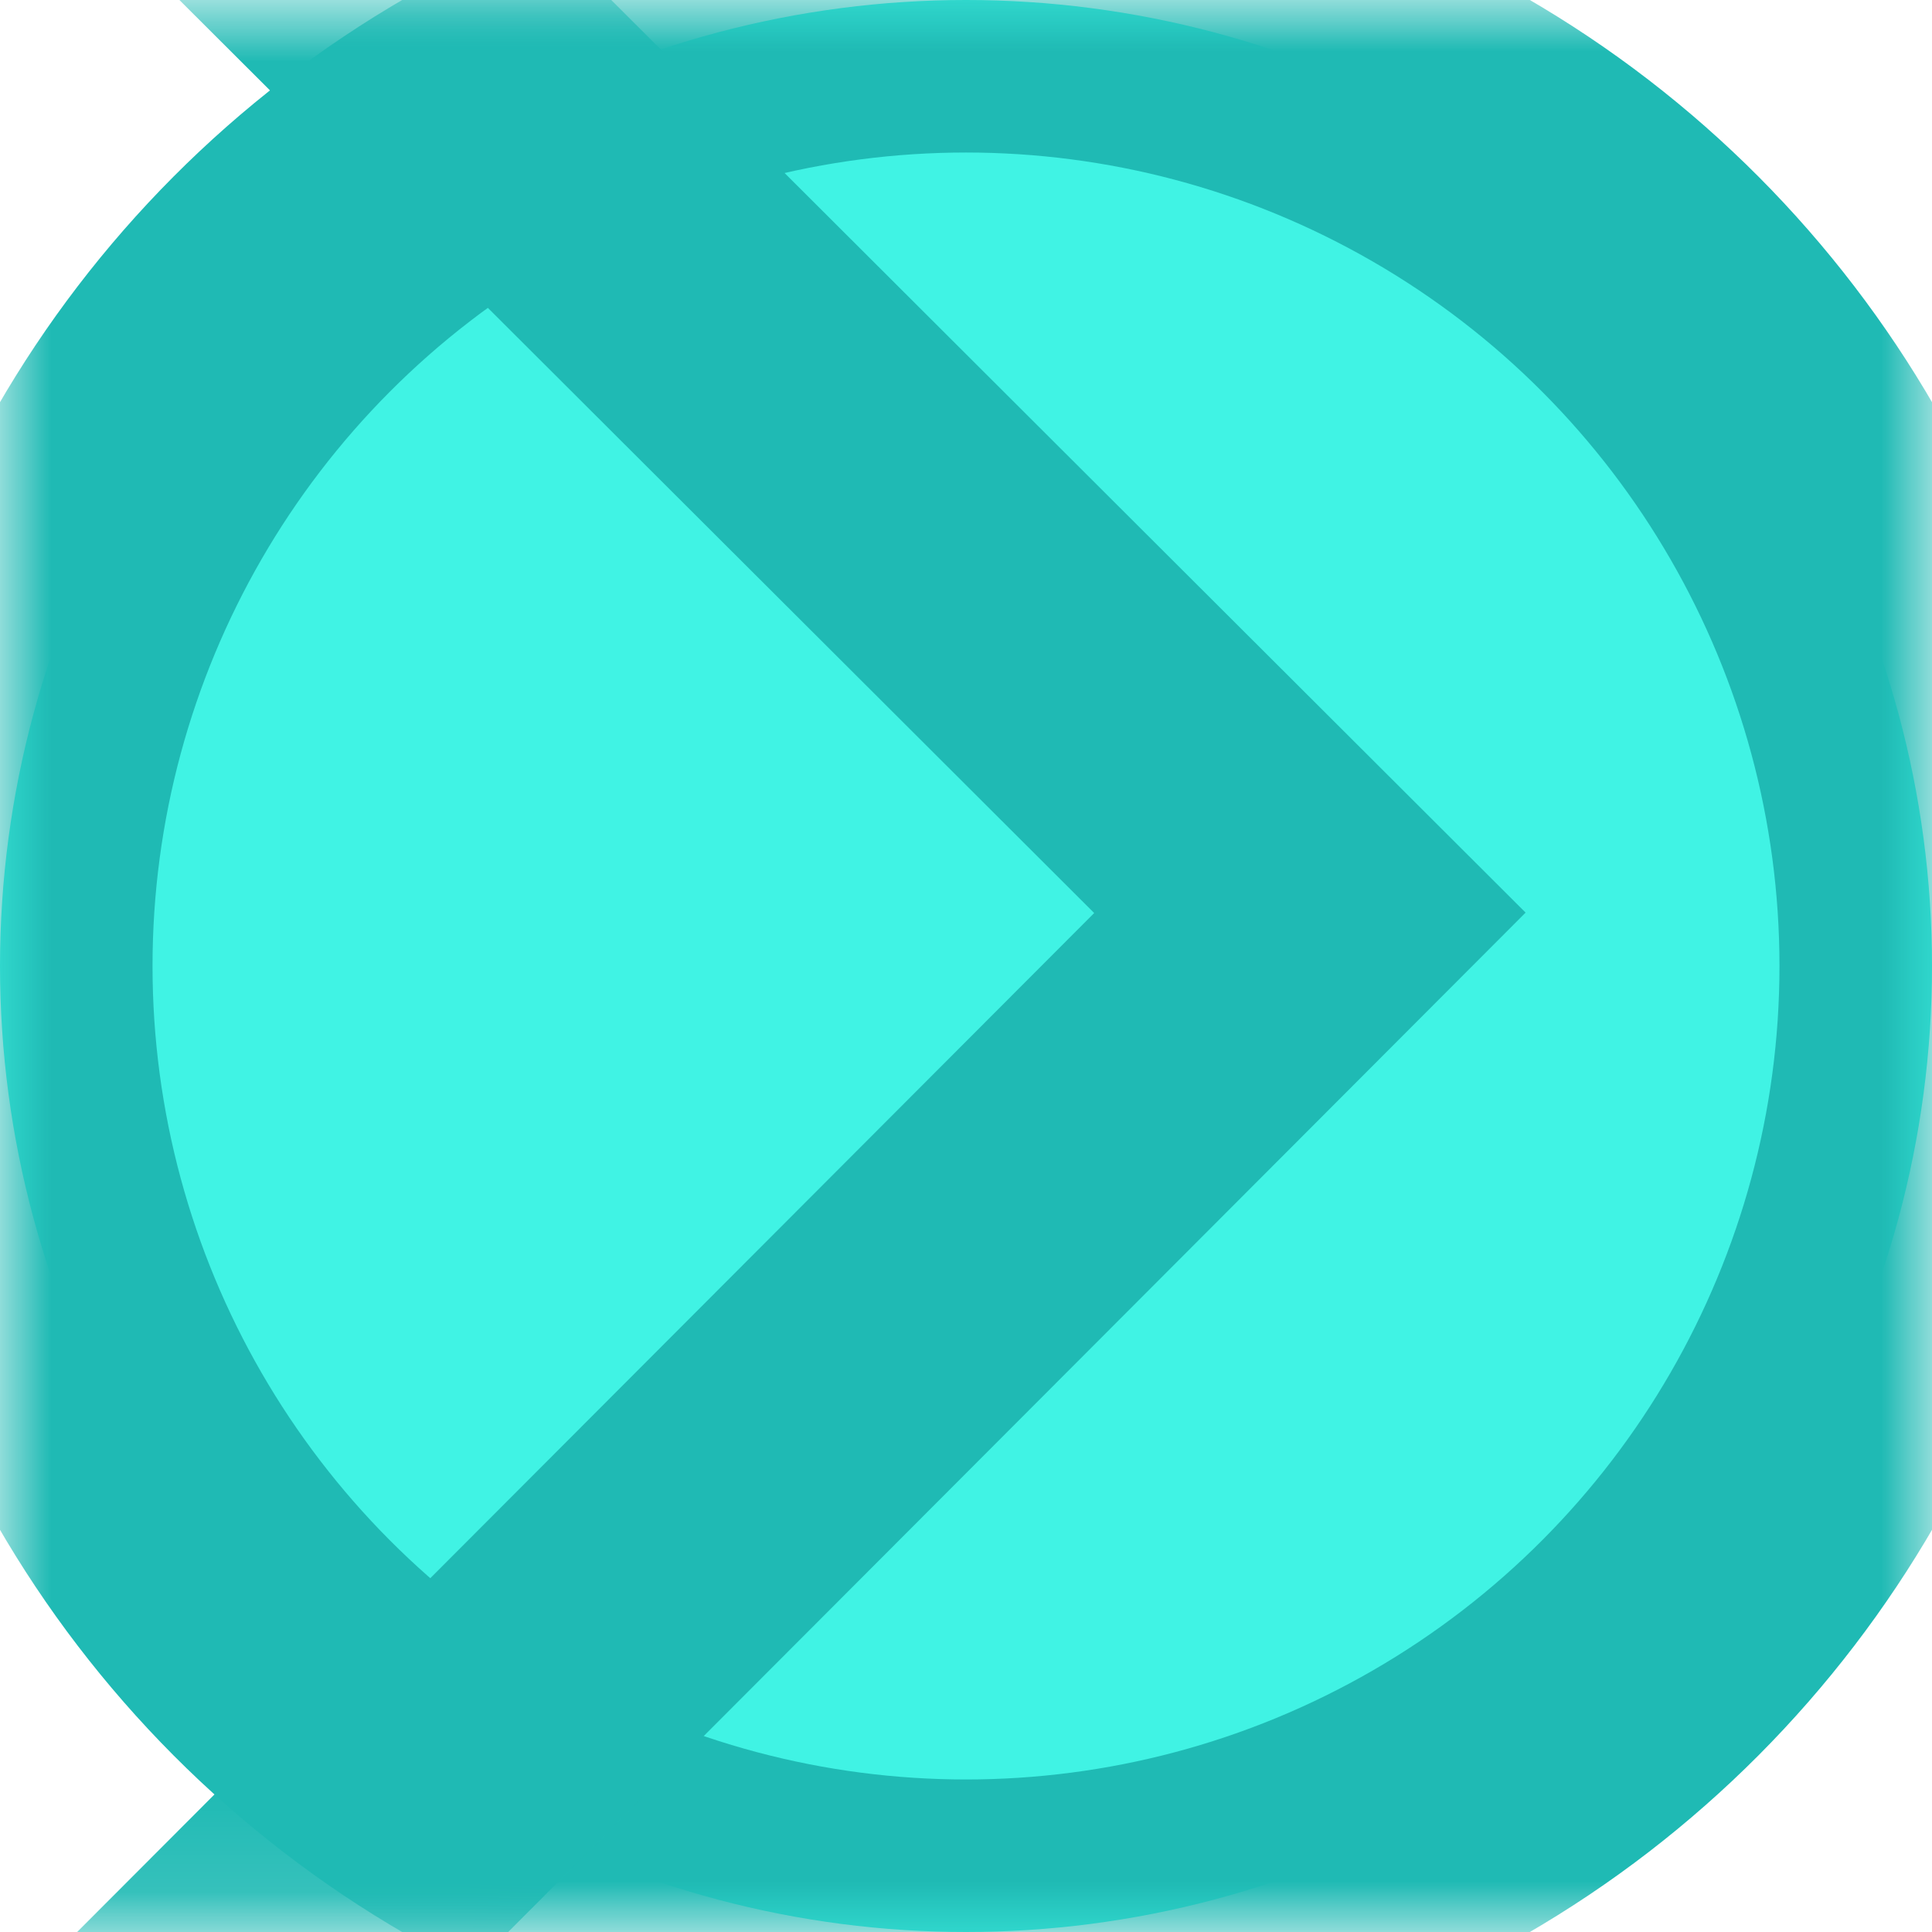 <svg xmlns="http://www.w3.org/2000/svg" xmlns:xlink="http://www.w3.org/1999/xlink" height="19" width="19">
  <defs>
    <ellipse id="ellipse-1" opacity="1" rx="9.5" ry="9.5" cx="9.5" cy="9.5"/>
    <mask id="mask-2" maskUnits="userSpaceOnUse" maskContentUnits="userSpaceOnUse" x="0" y="0">
      <rect opacity="1" x="0" y="0" width="19" height="19" fill="black"/>
      <use xlink:href="#ellipse-1" fill="white"/>
    </mask>
    <mask id="mask-3" maskUnits="userSpaceOnUse" maskContentUnits="userSpaceOnUse">
      <rect opacity="1" x="0" y="0" width="19" height="19" fill="Black"/>
      <use xlink:href="#ellipse-1" fill="White"/>
    </mask>
  </defs>
  <g opacity="1">
    <g opacity="1">
      <use xlink:href="#ellipse-1" fill="rgb(64,243,228)" fill-opacity="1"/>
      <use xlink:href="#ellipse-1" fill-opacity="0" stroke="rgb(31,186,180)" stroke-opacity="1" stroke-width="3" stroke-linecap="butt" stroke-linejoin="miter" mask="url(#mask-2)"/>
    </g>
    <g mask="url(#mask-3)">
      <g opacity="1">
        <path fill-opacity="0" stroke="rgb(31,186,180)" stroke-opacity="1" stroke-width="3" stroke-linecap="butt" stroke-linejoin="miter" opacity="1" fill-rule="evenodd" d="M0.882 -3L12.882 8.977L0.882 21"/>
      </g>
    </g>
  </g>
</svg>